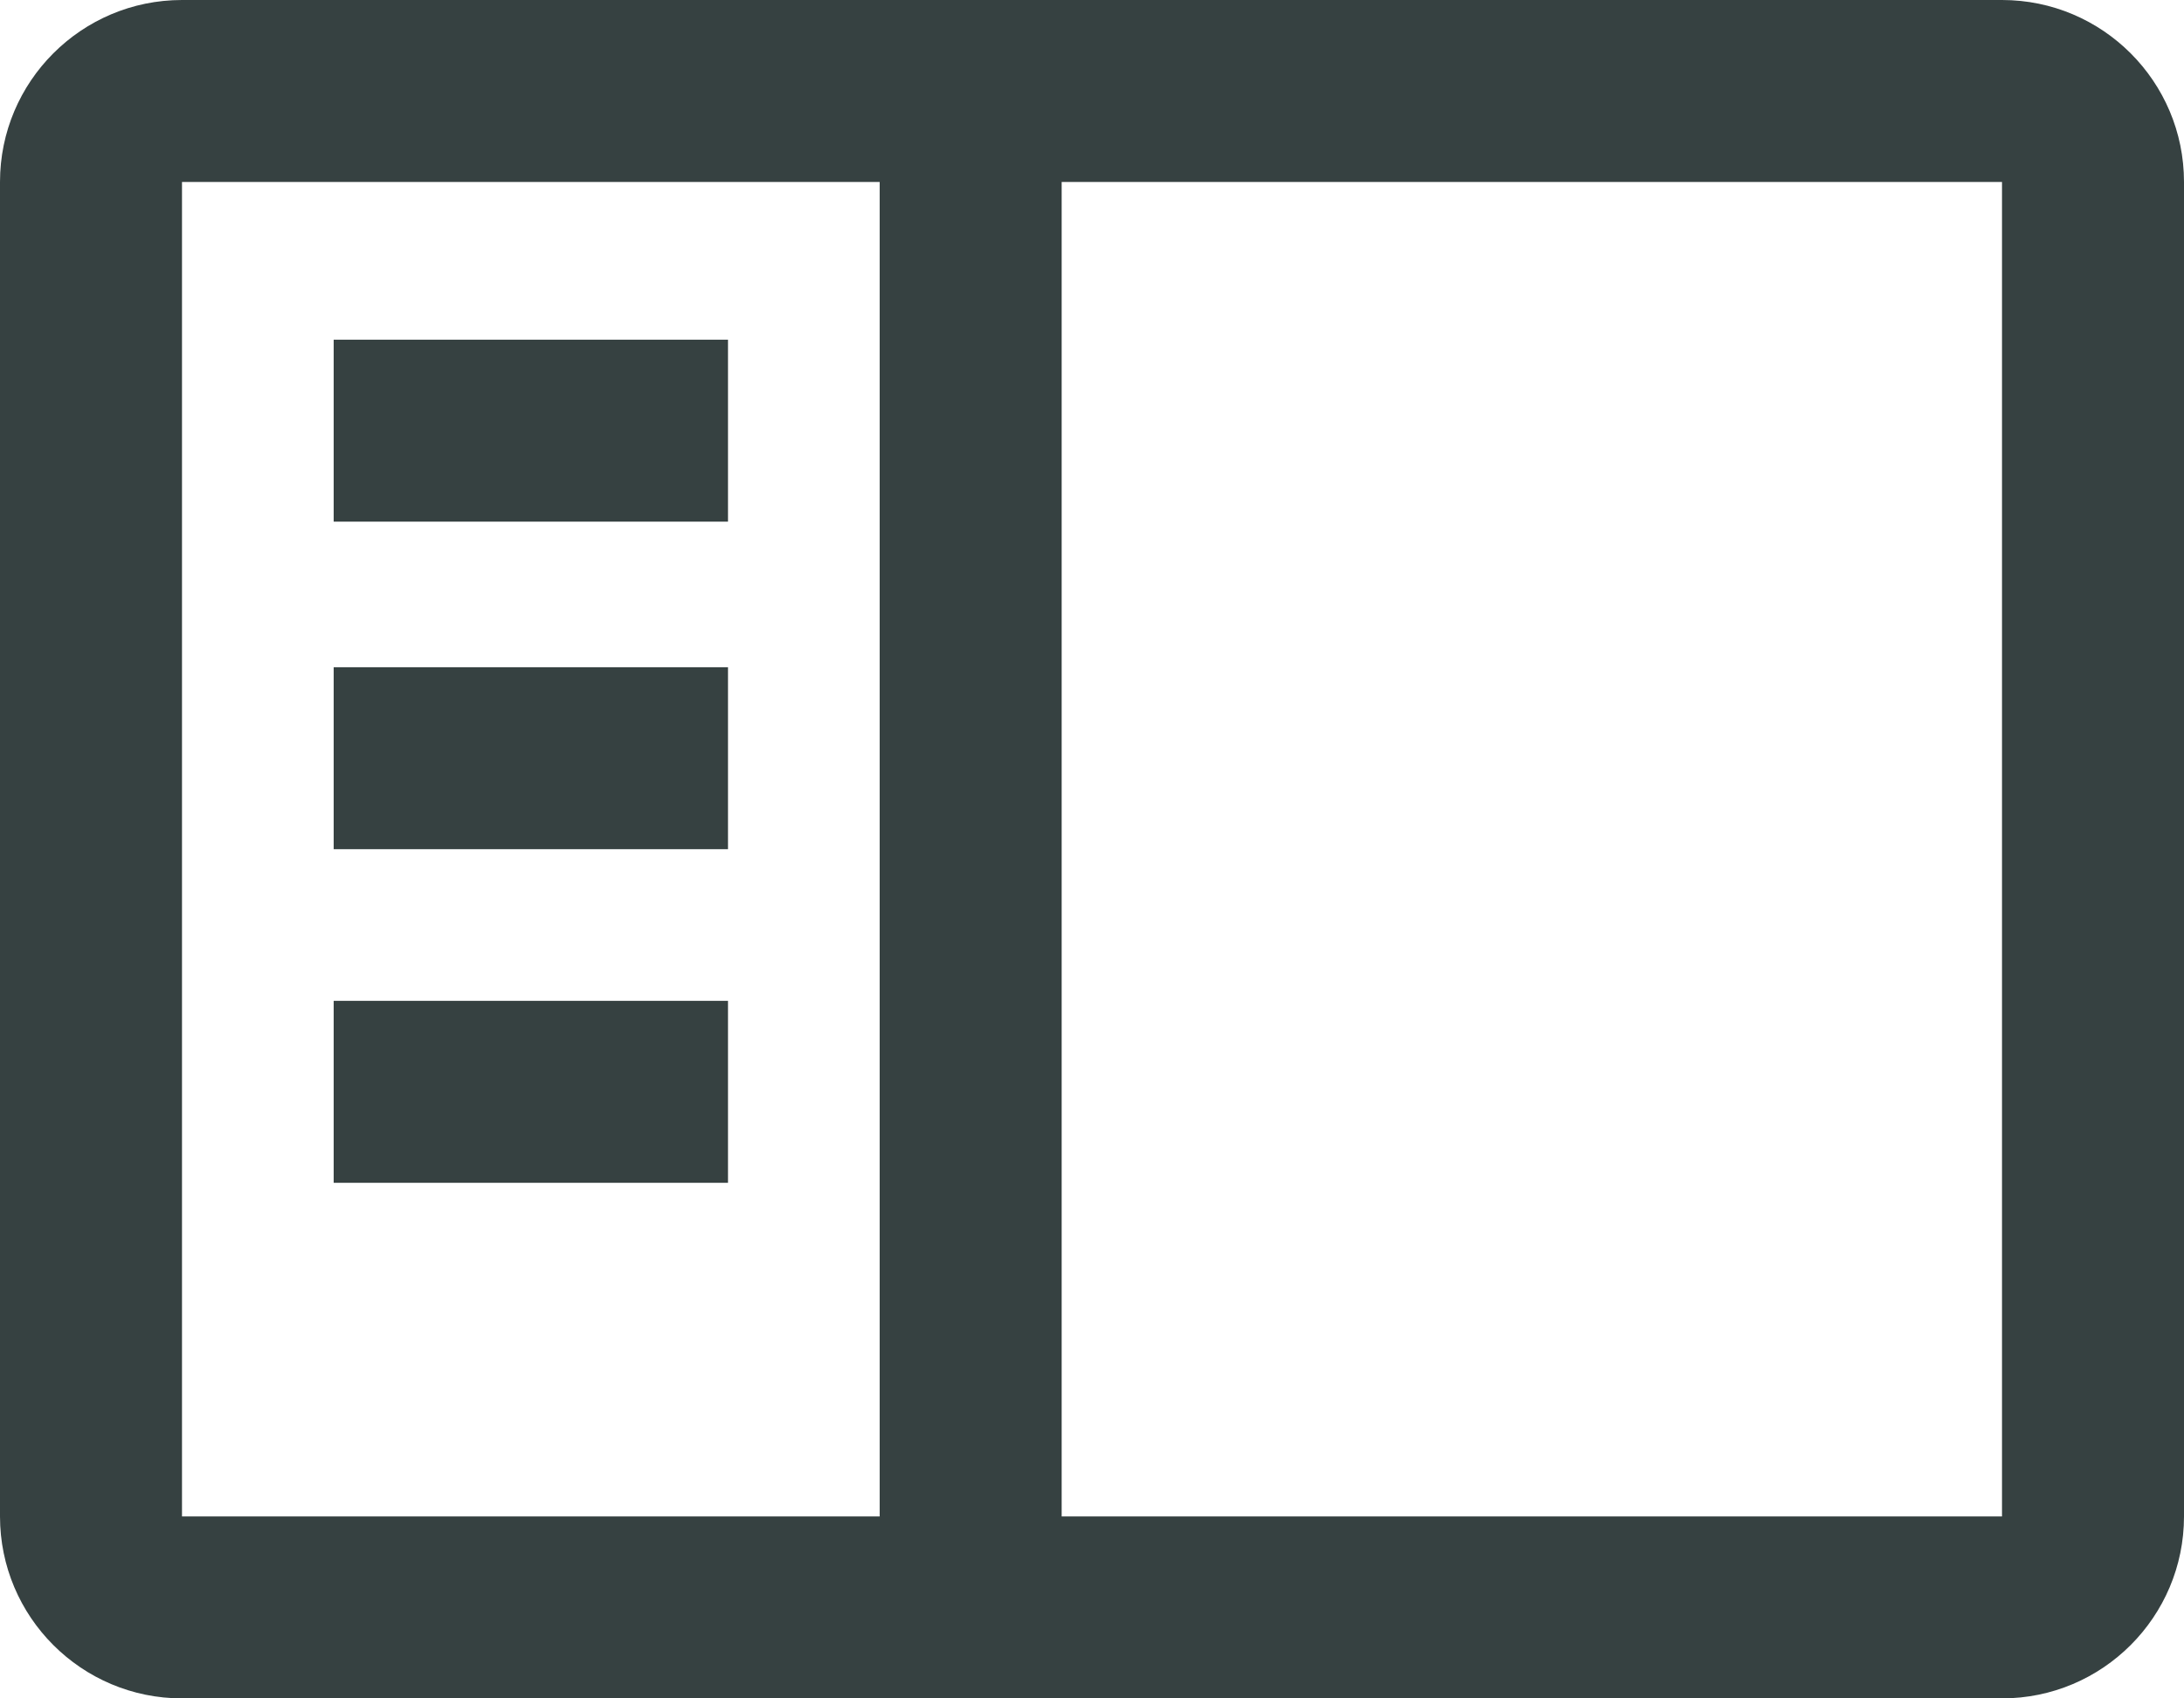 <svg width="18" height="14" viewBox="0 0 18 14" fill="none" xmlns="http://www.w3.org/2000/svg">
<path d="M2.75 4.3H6V2.8H2.75V4.3Z" fill="#364141"/>
<path d="M2.75 7H6V5.5H2.75V7Z" fill="#364141"/>
<path d="M2.75 9.75H6V8.25H2.75V9.75Z" fill="#364141"/>
<path fill-rule="evenodd" clip-rule="evenodd" d="M1.5 0C0.672 0 0 0.672 0 1.5V12.5C0 13.328 0.672 14 1.5 14H16.5C17.328 14 18 13.328 18 12.5V1.5C18 0.672 17.328 0 16.5 0H1.5ZM16.5 1.5H8.75V12.5H16.5V1.5ZM1.5 12.5H7.25V1.5H1.5L1.5 12.5Z" fill="#364141"/>
</svg>

